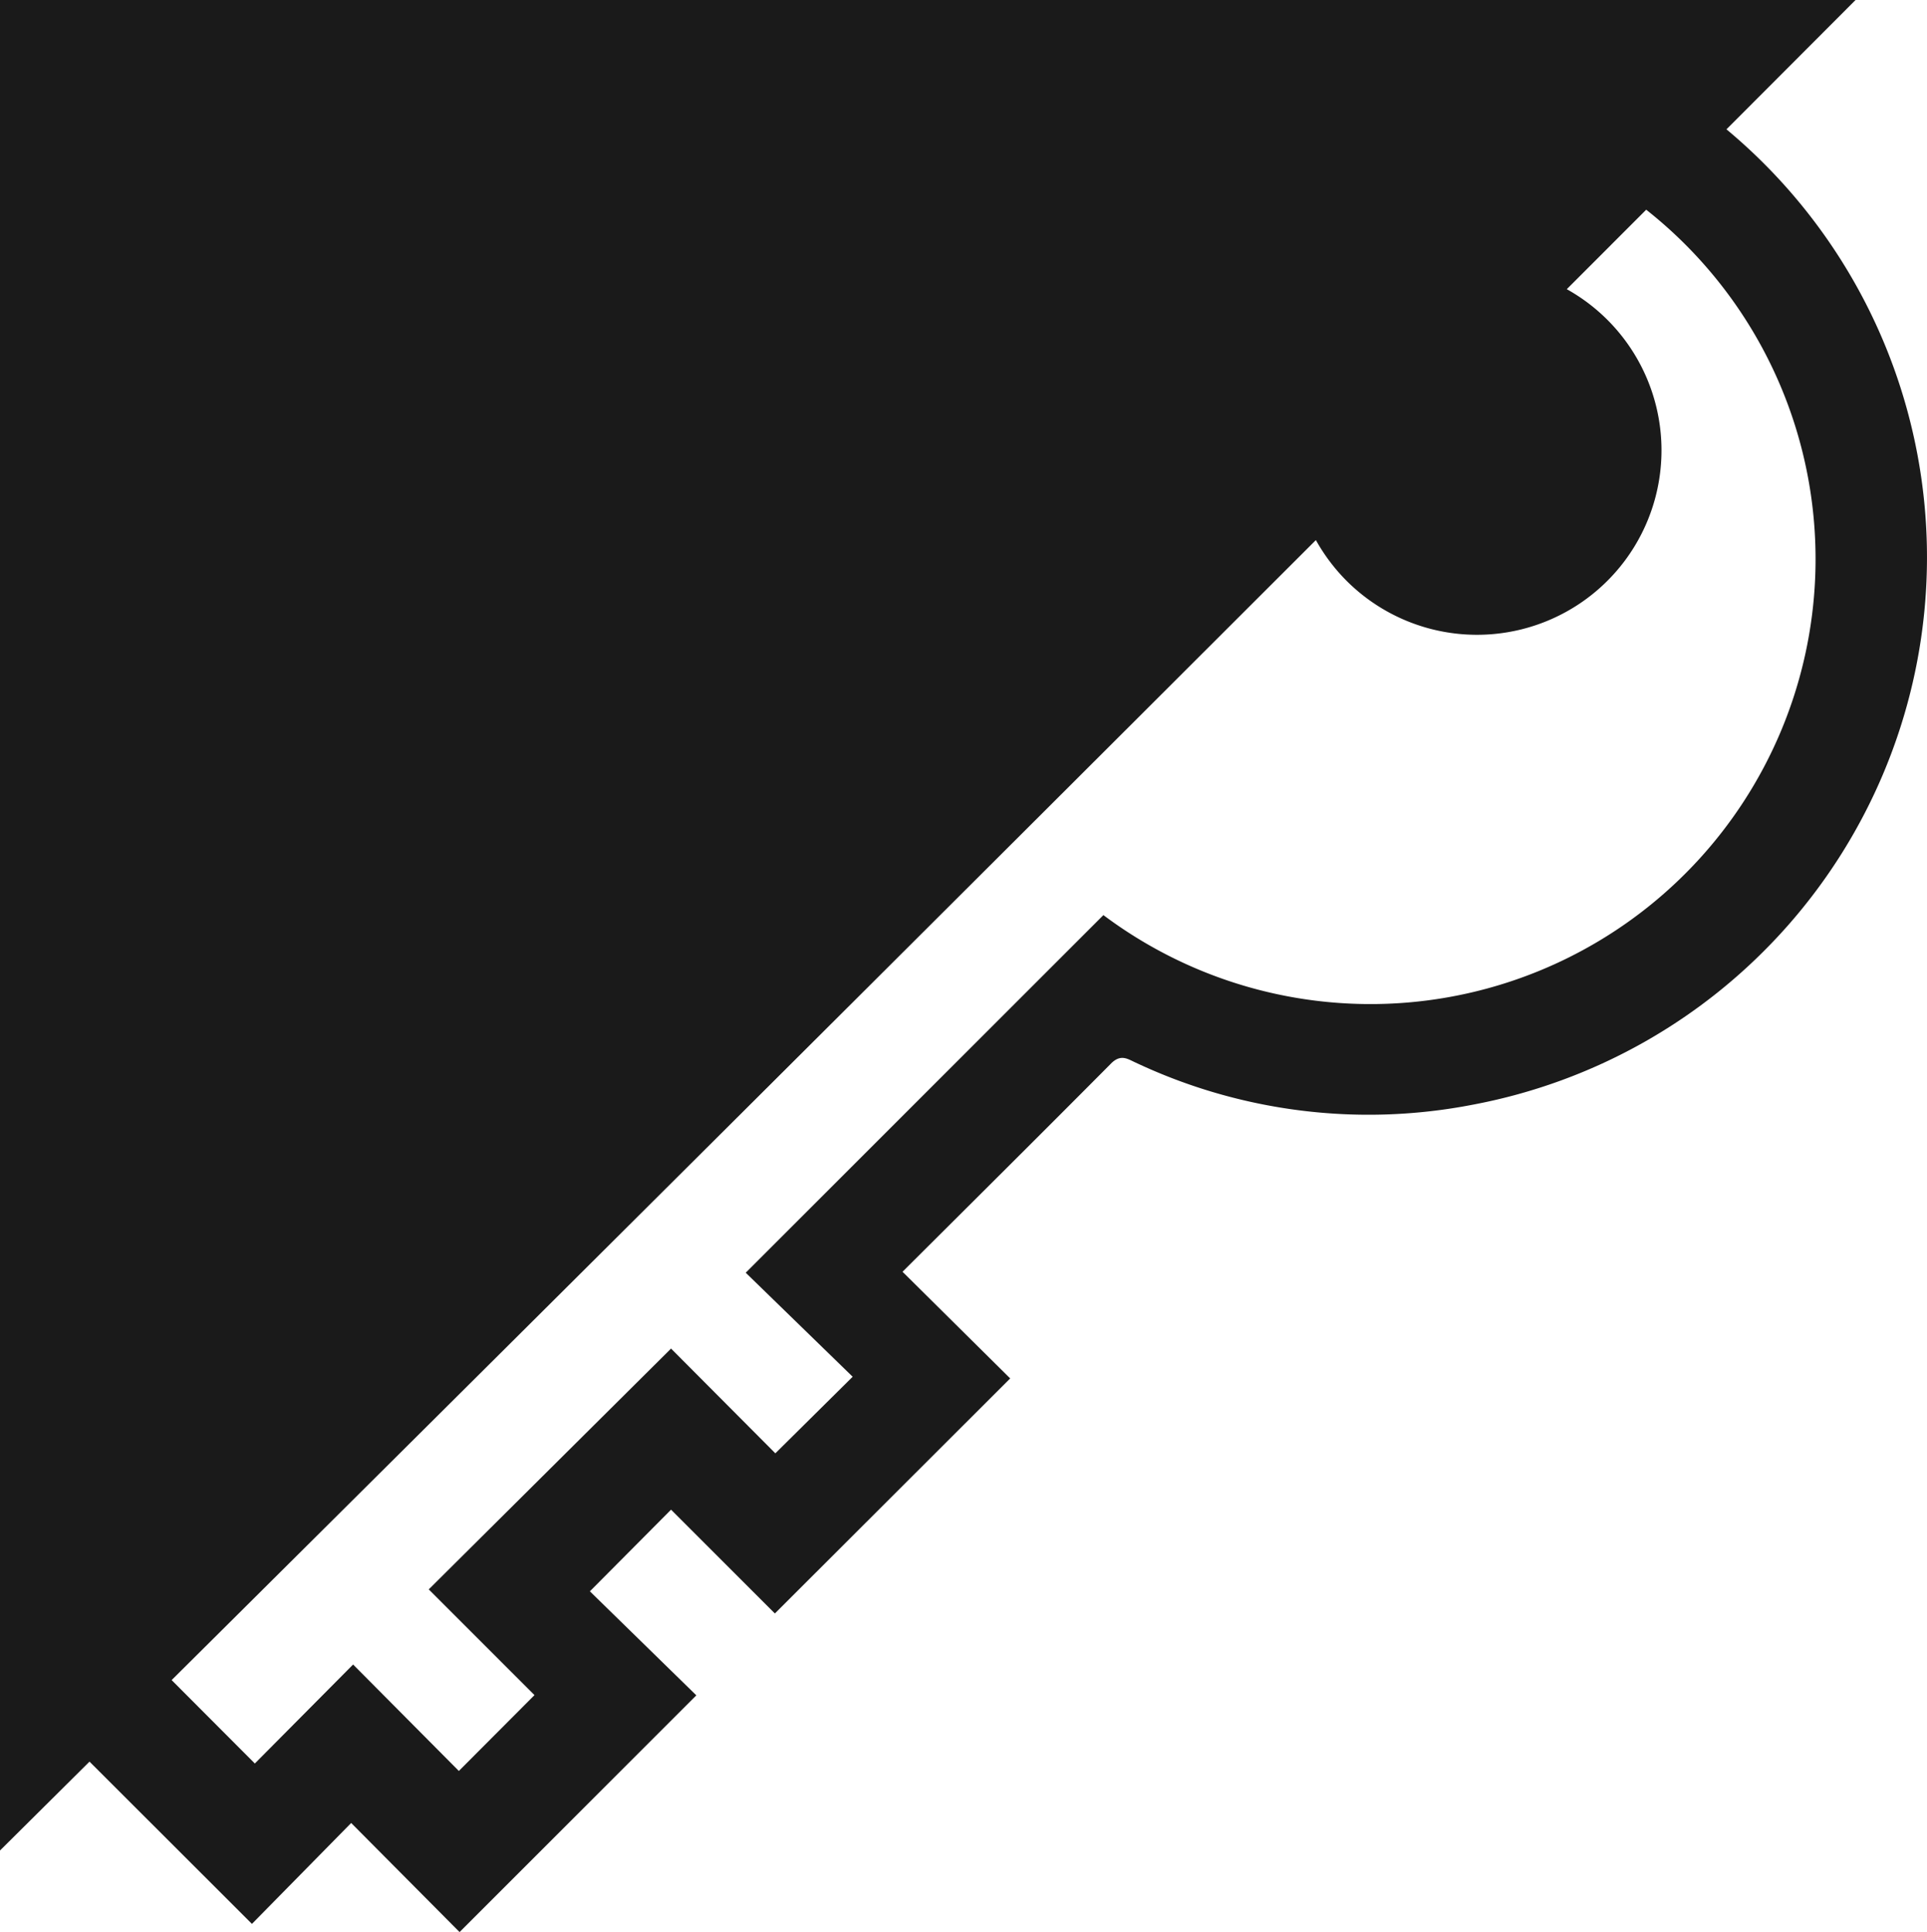 <svg xmlns="http://www.w3.org/2000/svg" width="80.003" height="80.23" viewBox="0 0 80.003 80.23">
    <defs>
        <style>
            .cls-1{fill:#1a1a1a}
        </style>
    </defs>
    <g id="icono_menú-09" data-name="icono menú-09" transform="translate(-4.34 -4)">
        <path id="Trazado_155" d="M63.05 4c1.76.37 3.56.61 5.27 1.13a23.13 23.13 0 0 1-2.82 44.74 22.67 22.67 0 0 1-14-1.74c-.32-.14-.6-.37-1 0-2.87 2.89-5.77 5.77-8.69 8.68l4.47 4.43L36.51 71l-4.31-4.31-3.37 3.39 4.42 4.32-9.83 9.83-4.5-4.53-4.12 4.19L4.34 73.44a5.34 5.34 0 0 0 .81-.53l34.79-34.76a1 1 0 0 0 .25-1.4A23.11 23.11 0 0 1 55.6 4.7c1.26-.32 2.56-.47 3.84-.7zm-12.9 38a18.48 18.48 0 1 0 1-30.27A18 18 0 0 0 43.5 22c-1.65 5.86-.48 11.26 3 16.32L11.28 73.58l3.64 3.65L19 73.12l4.39 4.42 3.14-3.15L22.14 70 32.2 60l4.33 4.35 3.21-3.18-4.44-4.32z" class="cls-1" data-name="Trazado 155"/>
        <path id="Trazado_156" d="M58 22.69a7.66 7.66 0 1 1 2.247 5.43A7.7 7.7 0 0 1 58 22.69zm4.71 0a22172.124 22172.124 0 1 1 .01-.01z" class="cls-1" data-name="Trazado 156"/>
    </g>
</svg>
